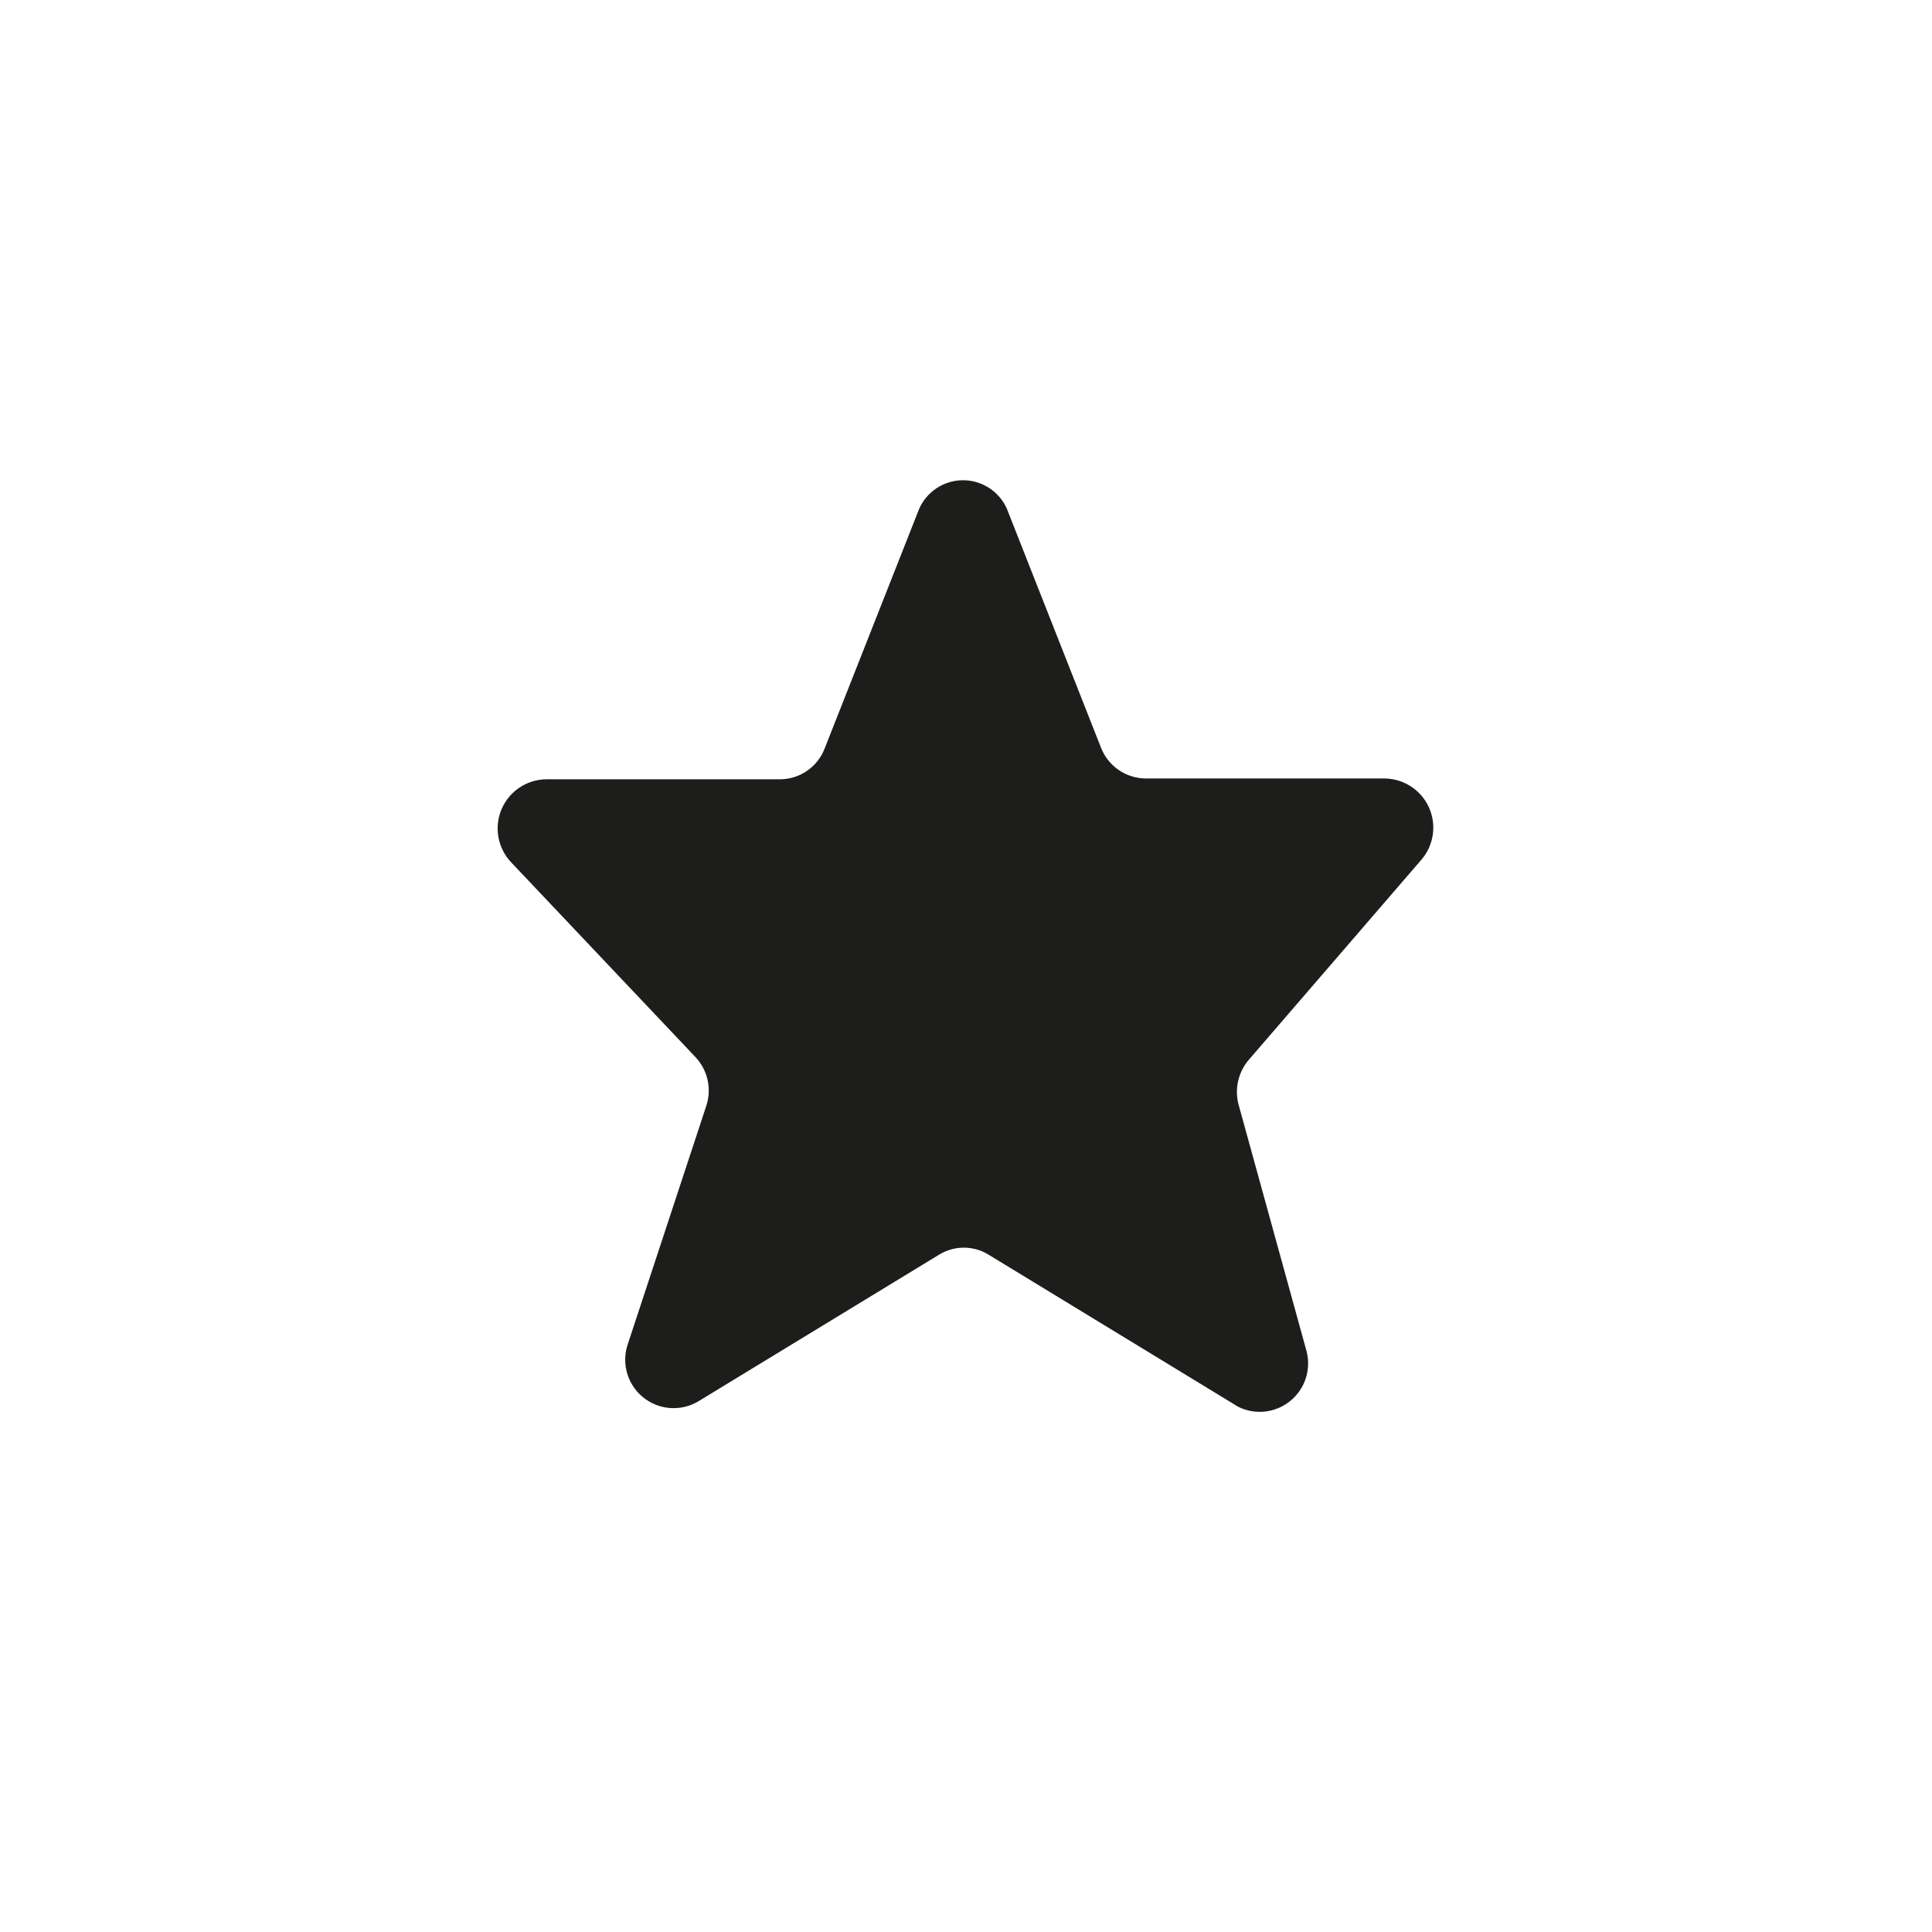 <svg width="33" height="33" viewBox="0 0 33 33" fill="none" xmlns="http://www.w3.org/2000/svg">
<g clip-path="url(#clip0_2309_6141)">
<g clip-path="url(#clip1_2309_6141)">
<path d="M17.193 8.677L18.806 12.771C18.929 13.087 19.233 13.296 19.573 13.297H23.66C23.984 13.304 24.276 13.498 24.409 13.794C24.541 14.091 24.491 14.437 24.279 14.684L21.346 18.084C21.157 18.294 21.084 18.584 21.153 18.857L22.32 23.091C22.396 23.403 22.286 23.731 22.035 23.932C21.785 24.134 21.441 24.172 21.153 24.031L16.886 21.431C16.627 21.271 16.299 21.271 16.04 21.431L11.926 23.937C11.627 24.114 11.249 24.085 10.981 23.864C10.712 23.643 10.611 23.278 10.726 22.951L12.059 18.904C12.162 18.61 12.093 18.284 11.88 18.057L8.726 14.724C8.5 14.481 8.437 14.128 8.567 13.822C8.697 13.517 8.994 13.316 9.326 13.311H13.326C13.664 13.308 13.966 13.099 14.086 12.784L15.7 8.691C15.83 8.397 16.12 8.206 16.442 8.203C16.764 8.2 17.057 8.386 17.193 8.677Z" fill="#1D1D1B"/>
</g>
</g>
<defs>
<clipPath id="clip0_2309_6141">
<rect width="16" height="16" fill="white" transform="translate(8.5 8.203)"/>
</clipPath>
<clipPath id="clip1_2309_6141">
<rect width="16" height="16" fill="white" transform="translate(8.5 8.203)"/>
</clipPath>
</defs>
</svg>
